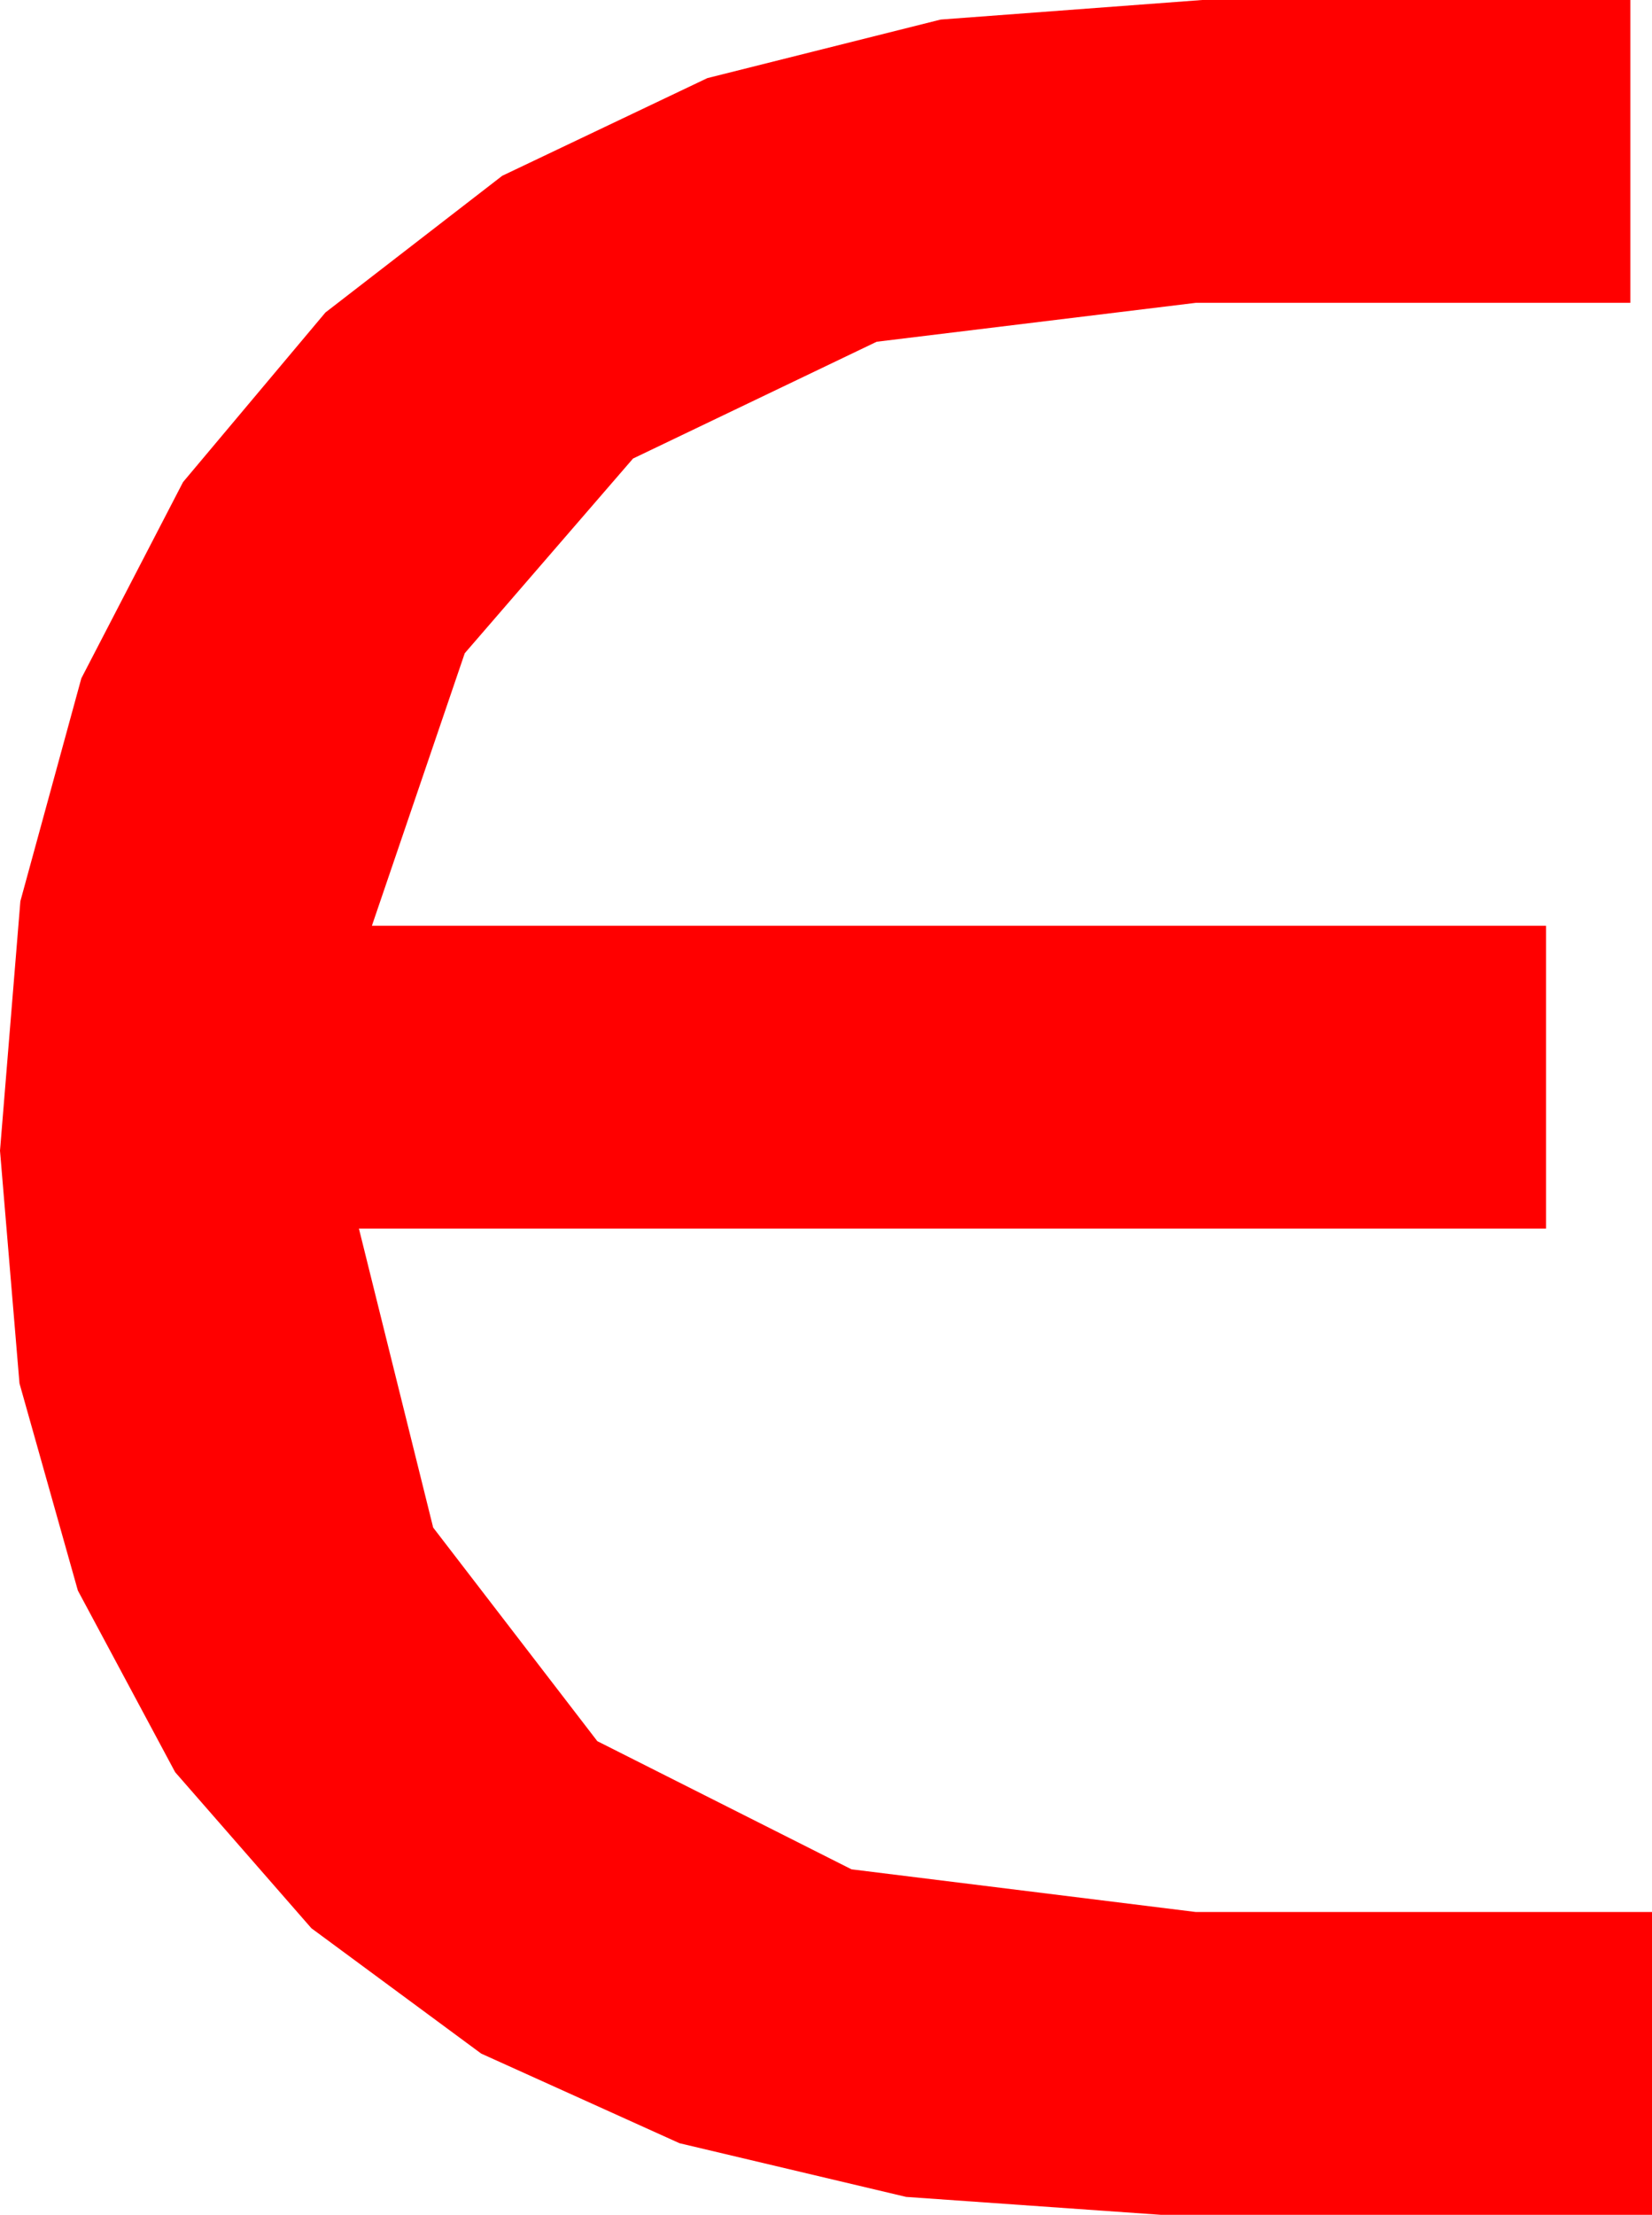 <?xml version="1.0" encoding="utf-8"?>
<!DOCTYPE svg PUBLIC "-//W3C//DTD SVG 1.1//EN" "http://www.w3.org/Graphics/SVG/1.1/DTD/svg11.dtd">
<svg width="22.383" height="30" xmlns="http://www.w3.org/2000/svg" xmlns:xlink="http://www.w3.org/1999/xlink" xmlns:xml="http://www.w3.org/XML/1998/namespace" version="1.1">
  <g>
    <g>
      <path style="fill:#FF0000;fill-opacity:1" d="M16.289,0L22.09,0 22.09,4.102 16.201,4.102 11.878,4.629 8.577,6.211 6.297,8.848 5.039,12.539 20.947,12.539 20.947,16.641 4.863,16.641 5.869,20.691 8.093,23.584 11.537,25.32 16.201,25.898 22.383,25.898 22.383,30 15.732,30 12.277,29.757 9.207,29.03 6.52,27.816 4.219,26.118 2.373,24.004 1.055,21.544 0.264,18.738 0,15.586 0.276,12.207 1.102,9.188 2.48,6.53 4.409,4.233 6.805,2.381 9.584,1.058 12.745,0.265 16.289,0z" />
    </g>
  </g>
</svg>